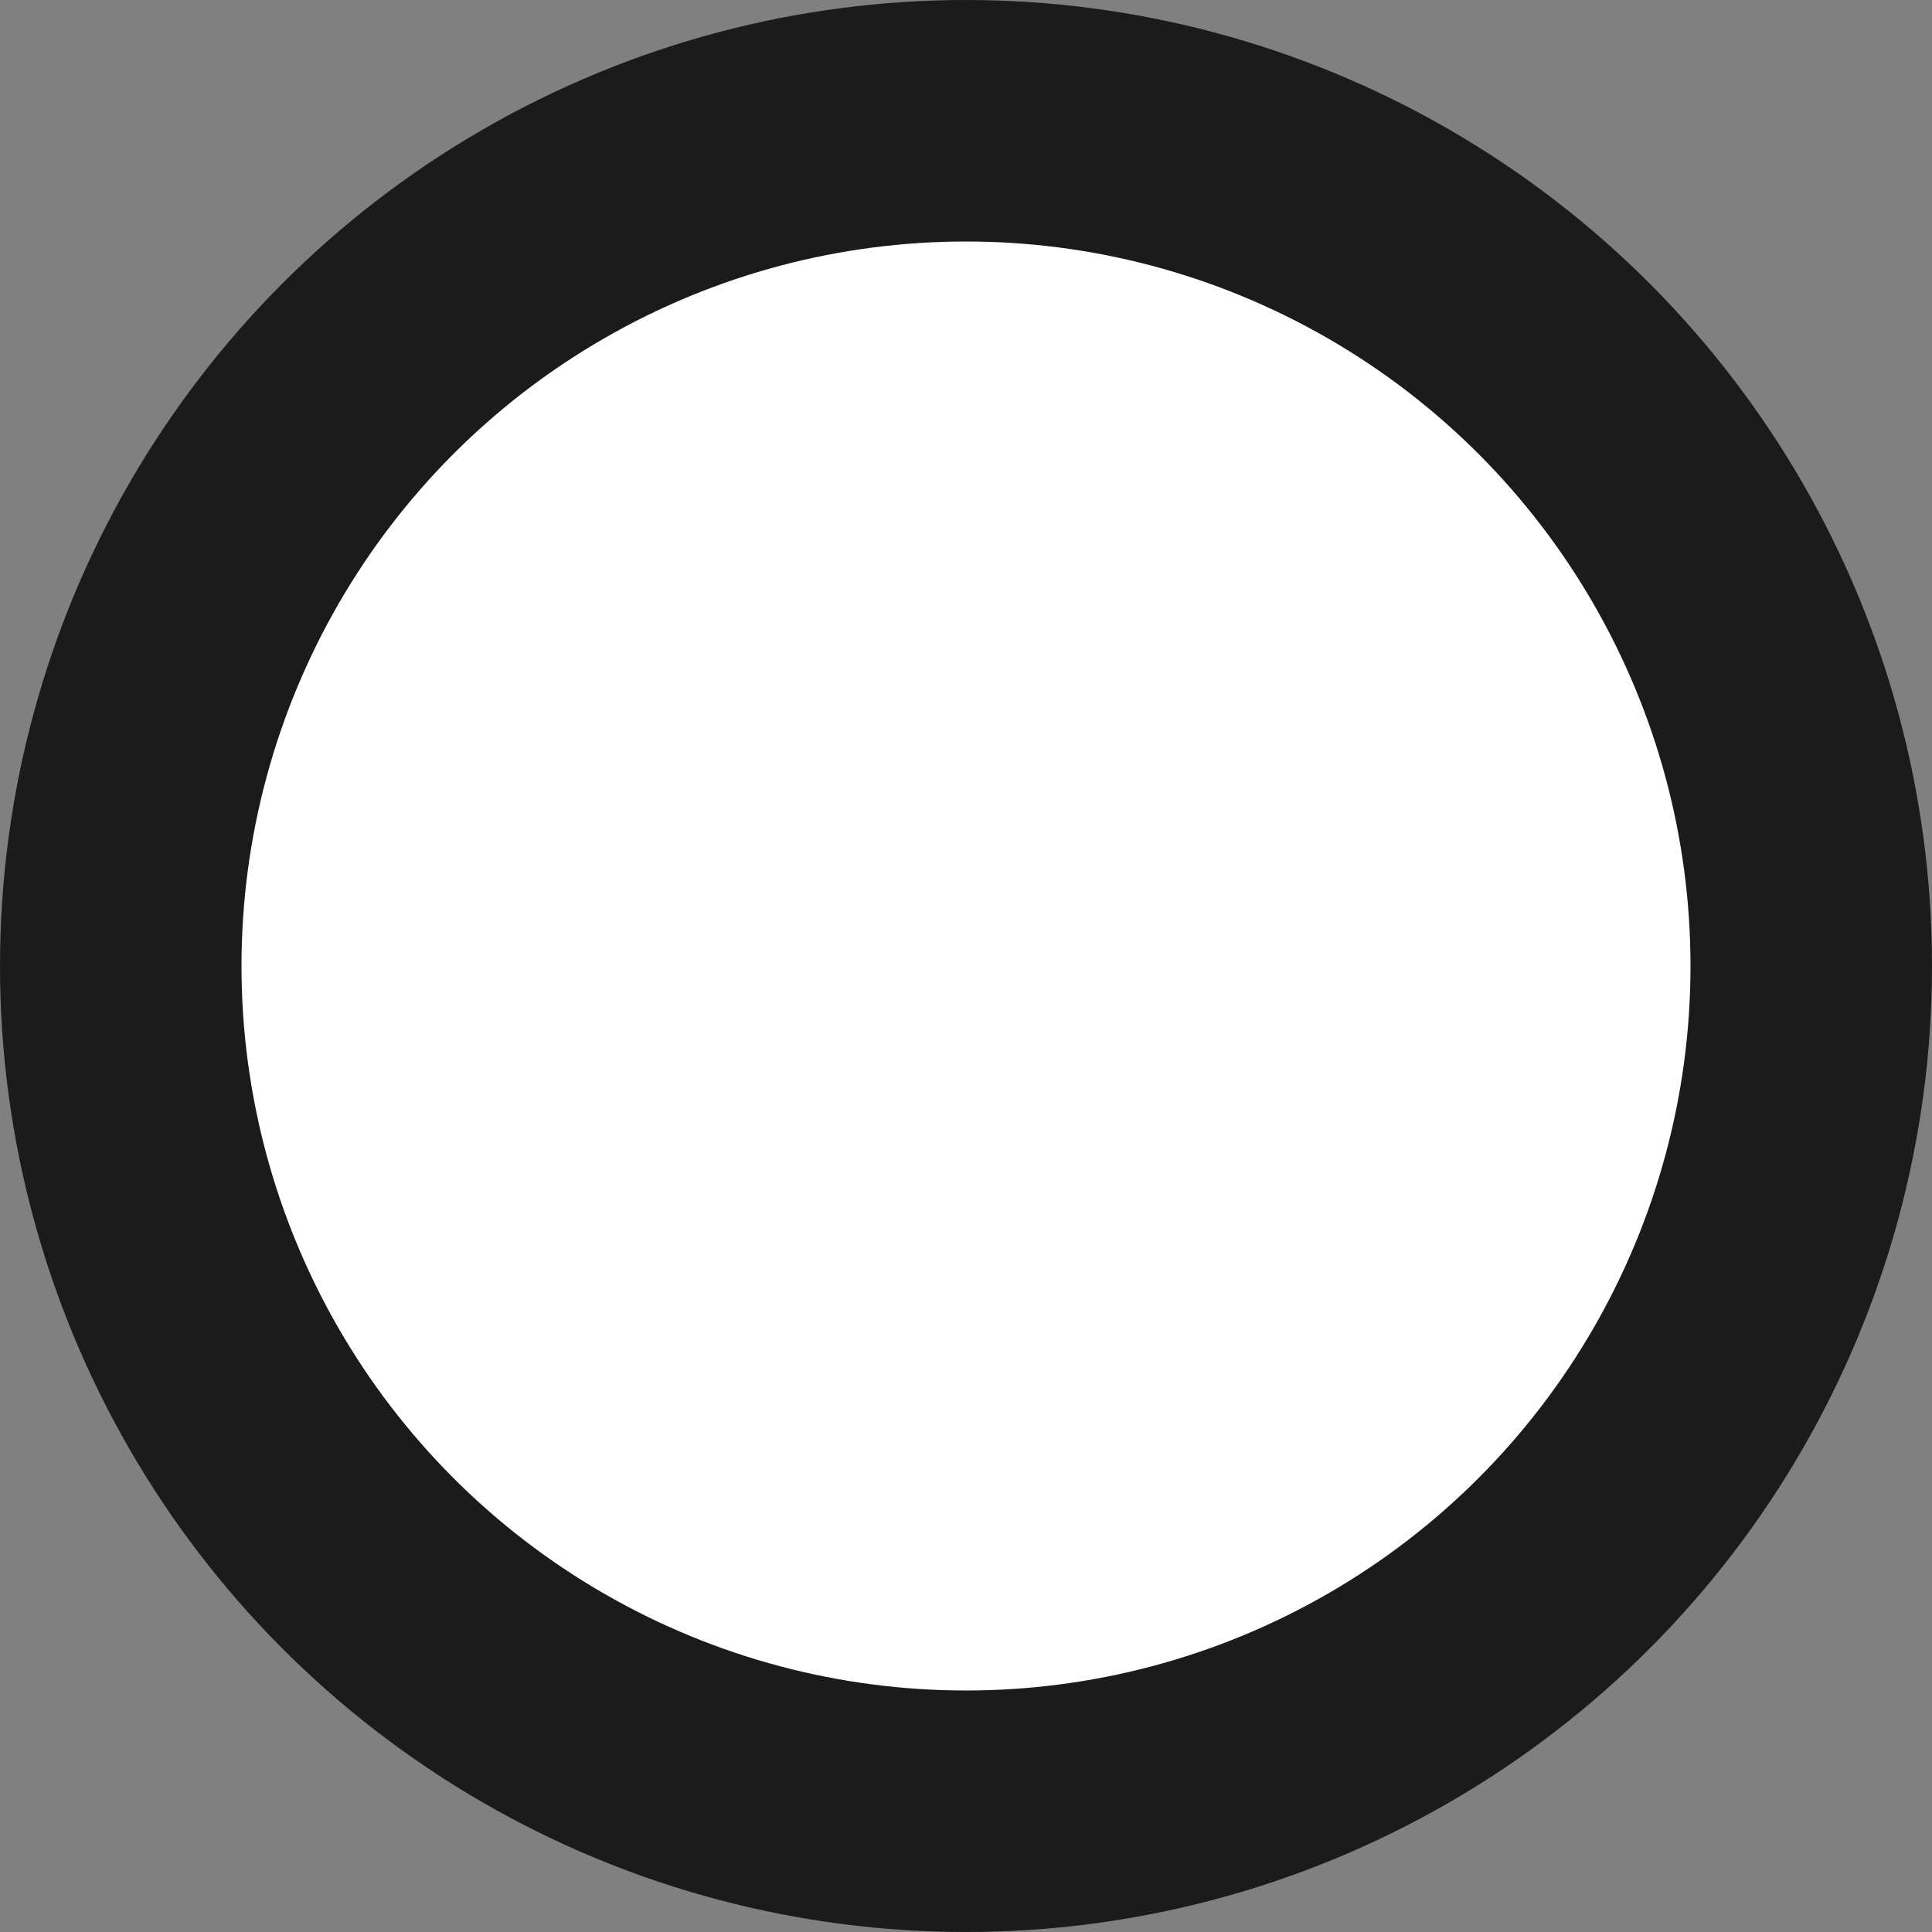 <?xml version="1.0" encoding="UTF-8"?>
<svg width="16px" height="16px" viewBox="0 0 16 16" version="1.1" xmlns="http://www.w3.org/2000/svg" xmlns:xlink="http://www.w3.org/1999/xlink">
    <rect x="0" y="0" width="16" height="16" fill="#808080" stroke="none"/>
    <!-- Generator: Sketch 61.2 (89653) - https://sketch.com -->
    <title>0FD6911B-F311-45BD-A6E9-E33F5CA0D895</title>
    <desc>Created with Sketch.</desc>
    <g id="Symbols" stroke="none" stroke-width="1" fill="none" fill-rule="evenodd">
        <g id="Filter" transform="translate(-283, -290)" fill="#FFFFFF" stroke="#1B1B1B" stroke-width="2">
            <g id="Price-Range">
                <g transform="translate(0, 243)">
                    <circle id="Knob---Right" cx="291" cy="55" r="7"></circle>
                </g>
            </g>
        </g>
    </g>
</svg>